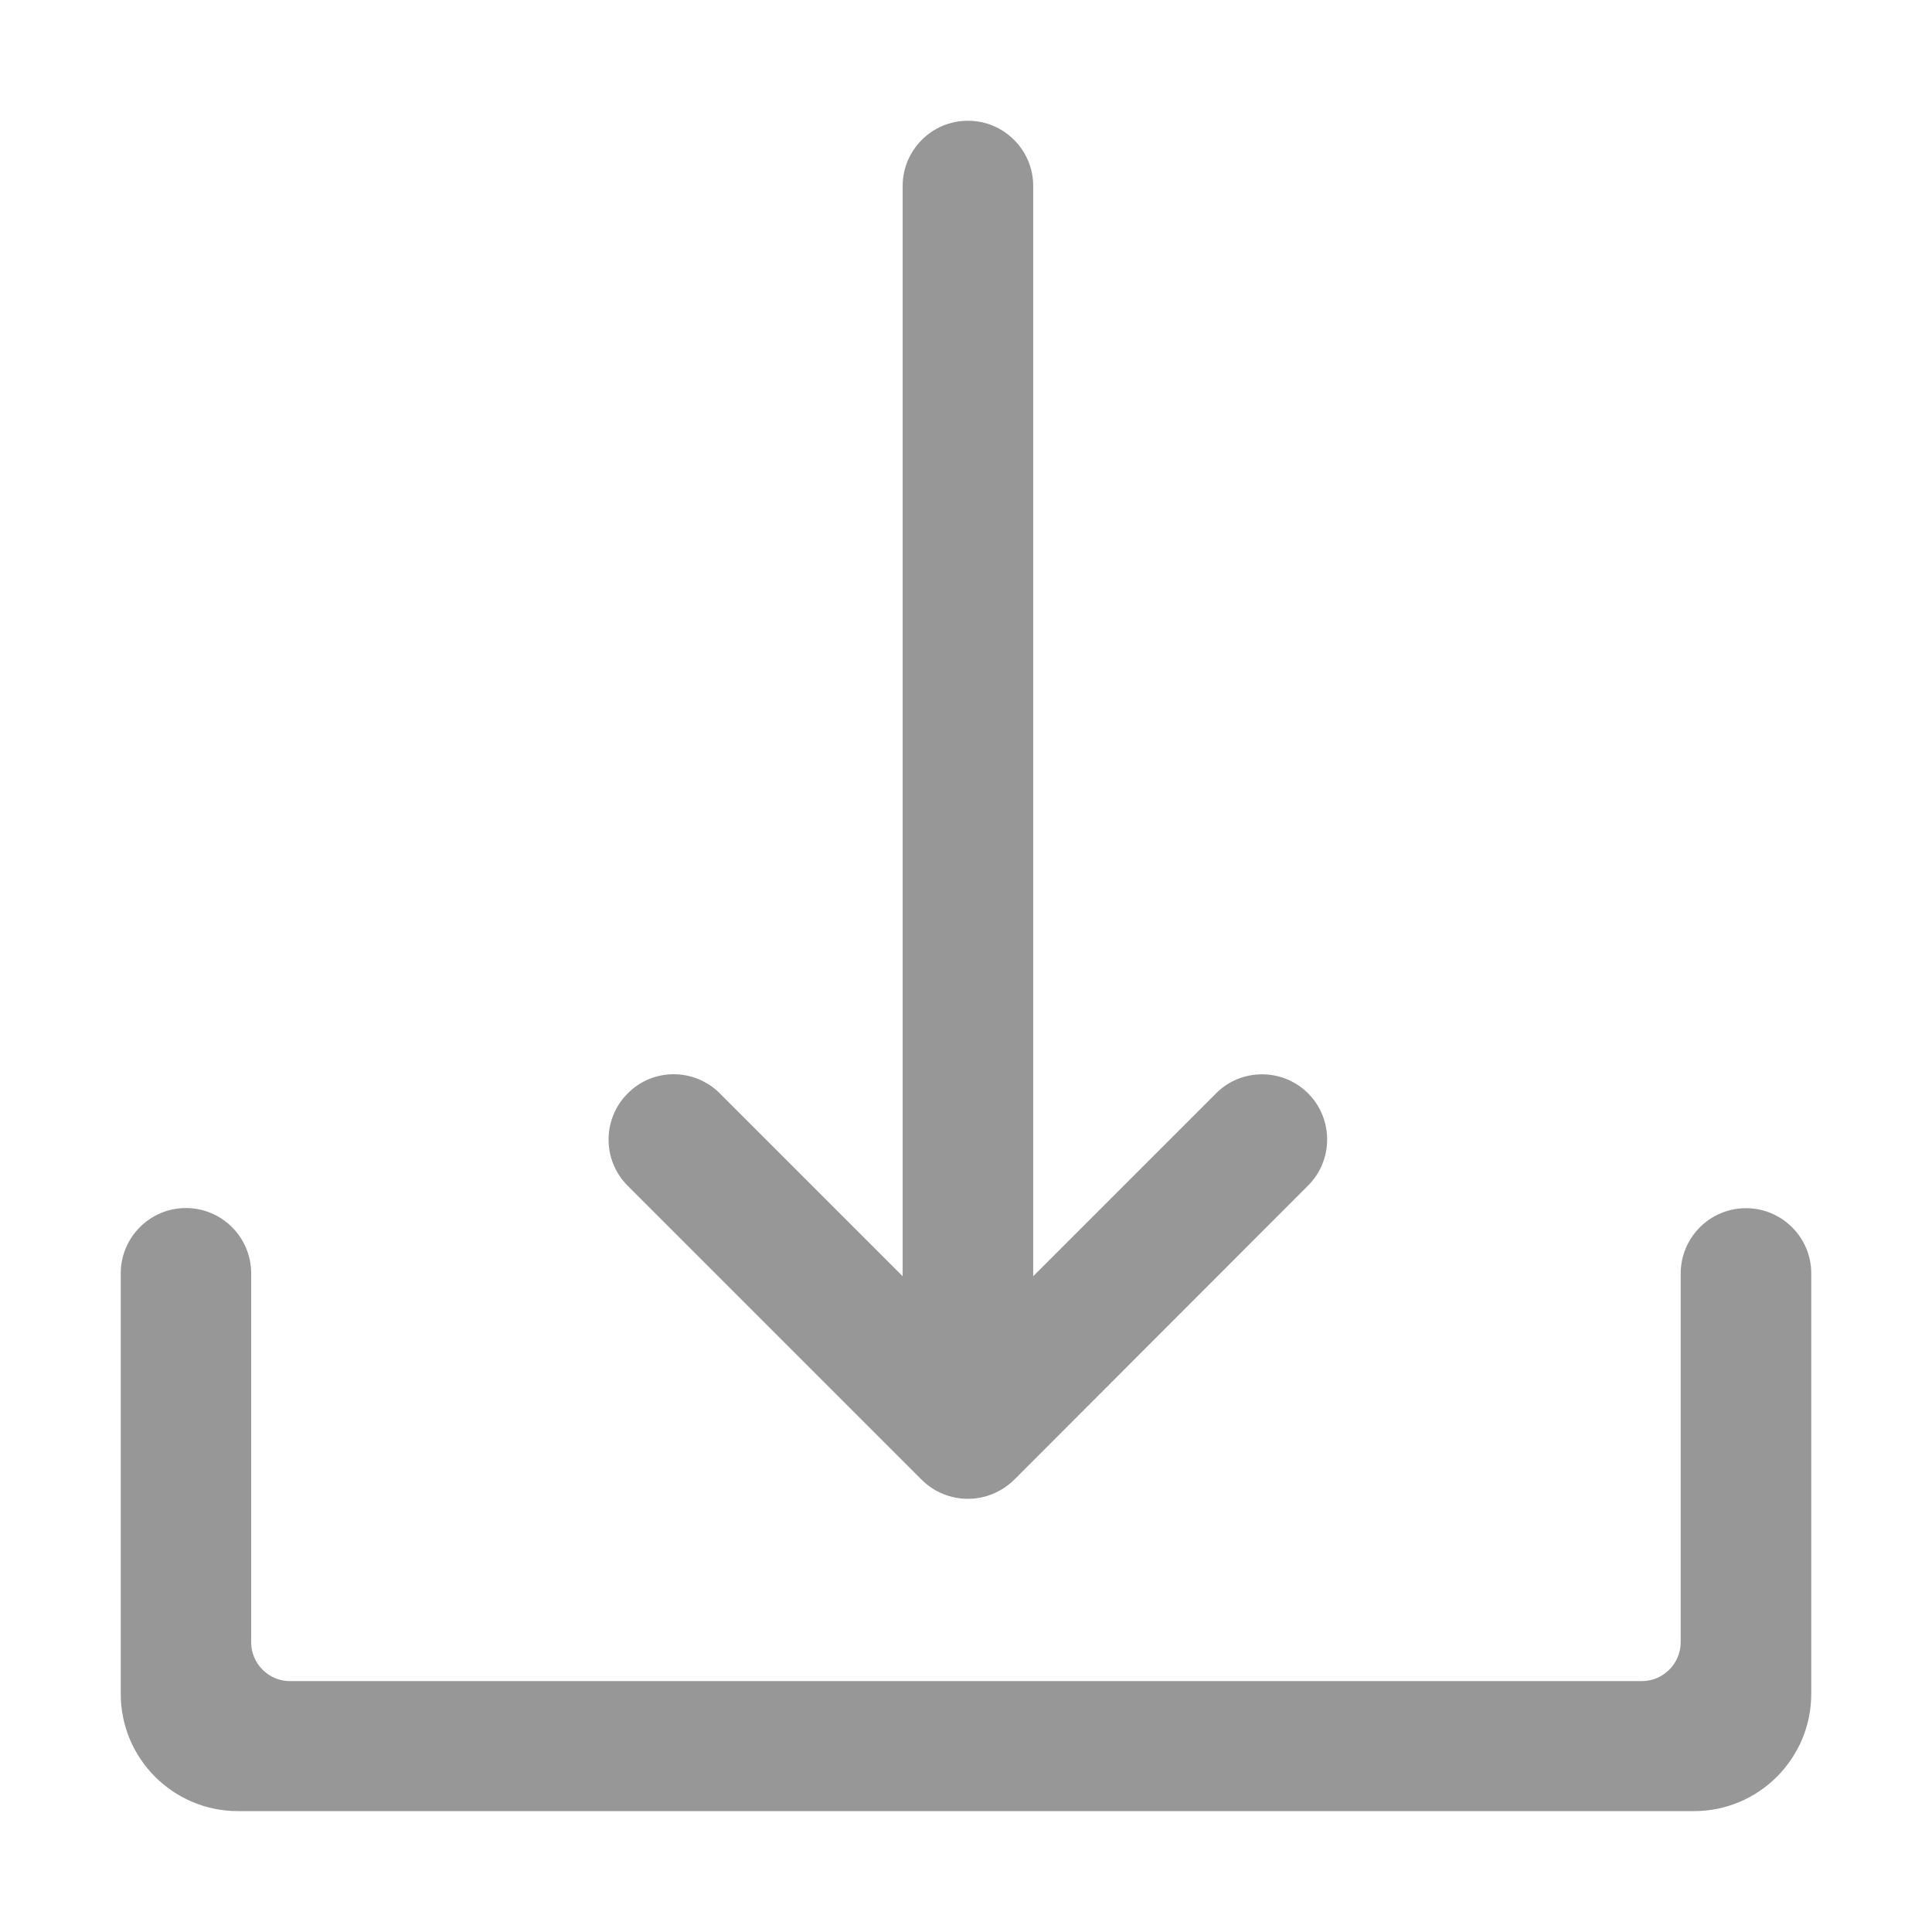 <?xml version="1.0" encoding="UTF-8"?>
<svg width="14px" height="14px" viewBox="0 0 14 14" version="1.1" xmlns="http://www.w3.org/2000/svg" xmlns:xlink="http://www.w3.org/1999/xlink">
    <!-- Generator: Sketch 52.2 (67145) - http://www.bohemiancoding.com/sketch -->
    <title>download</title>
    <desc>Created with Sketch.</desc>
    <g id="Page-1" stroke="none" stroke-width="1" fill="none" fill-rule="evenodd">
        <g id="详情" transform="translate(-497, -411)" fill="#979797" fill-rule="nonzero">
            <g id="download" transform="translate(497, 411)">
                <g id="upload" transform="translate(0.875, 0.875)">
                    <path d="M5.804,9.848 C5.895,9.939 6.017,9.986 6.139,9.986 C6.26,9.986 6.381,9.939 6.474,9.848 L8.604,7.716 C8.788,7.532 8.788,7.232 8.604,7.048 C8.515,6.959 8.396,6.91 8.27,6.91 C8.144,6.91 8.025,6.959 7.937,7.048 L6.612,8.373 L6.612,0.473 C6.612,0.212 6.4,0 6.139,0 C5.878,0 5.666,0.212 5.666,0.473 L5.666,8.373 L4.341,7.048 C4.156,6.863 3.857,6.863 3.674,7.048 C3.489,7.232 3.489,7.532 3.672,7.716 L5.804,9.848 Z M11.777,7.88 C11.516,7.88 11.304,8.092 11.304,8.354 L11.304,11.025 C11.304,11.179 11.178,11.307 11.022,11.307 L1.226,11.307 C1.072,11.307 0.945,11.181 0.945,11.025 L0.945,8.352 C0.945,8.091 0.733,7.879 0.472,7.879 C0.211,7.879 0,8.092 0,8.352 L0,11.4 C0,11.869 0.381,12.249 0.849,12.249 L11.401,12.249 C11.87,12.249 12.25,11.867 12.25,11.4 L12.25,8.352 C12.25,8.092 12.038,7.88 11.777,7.88 Z" id="Shape"></path>
                </g>
            </g>
        </g>
    </g>
</svg>
